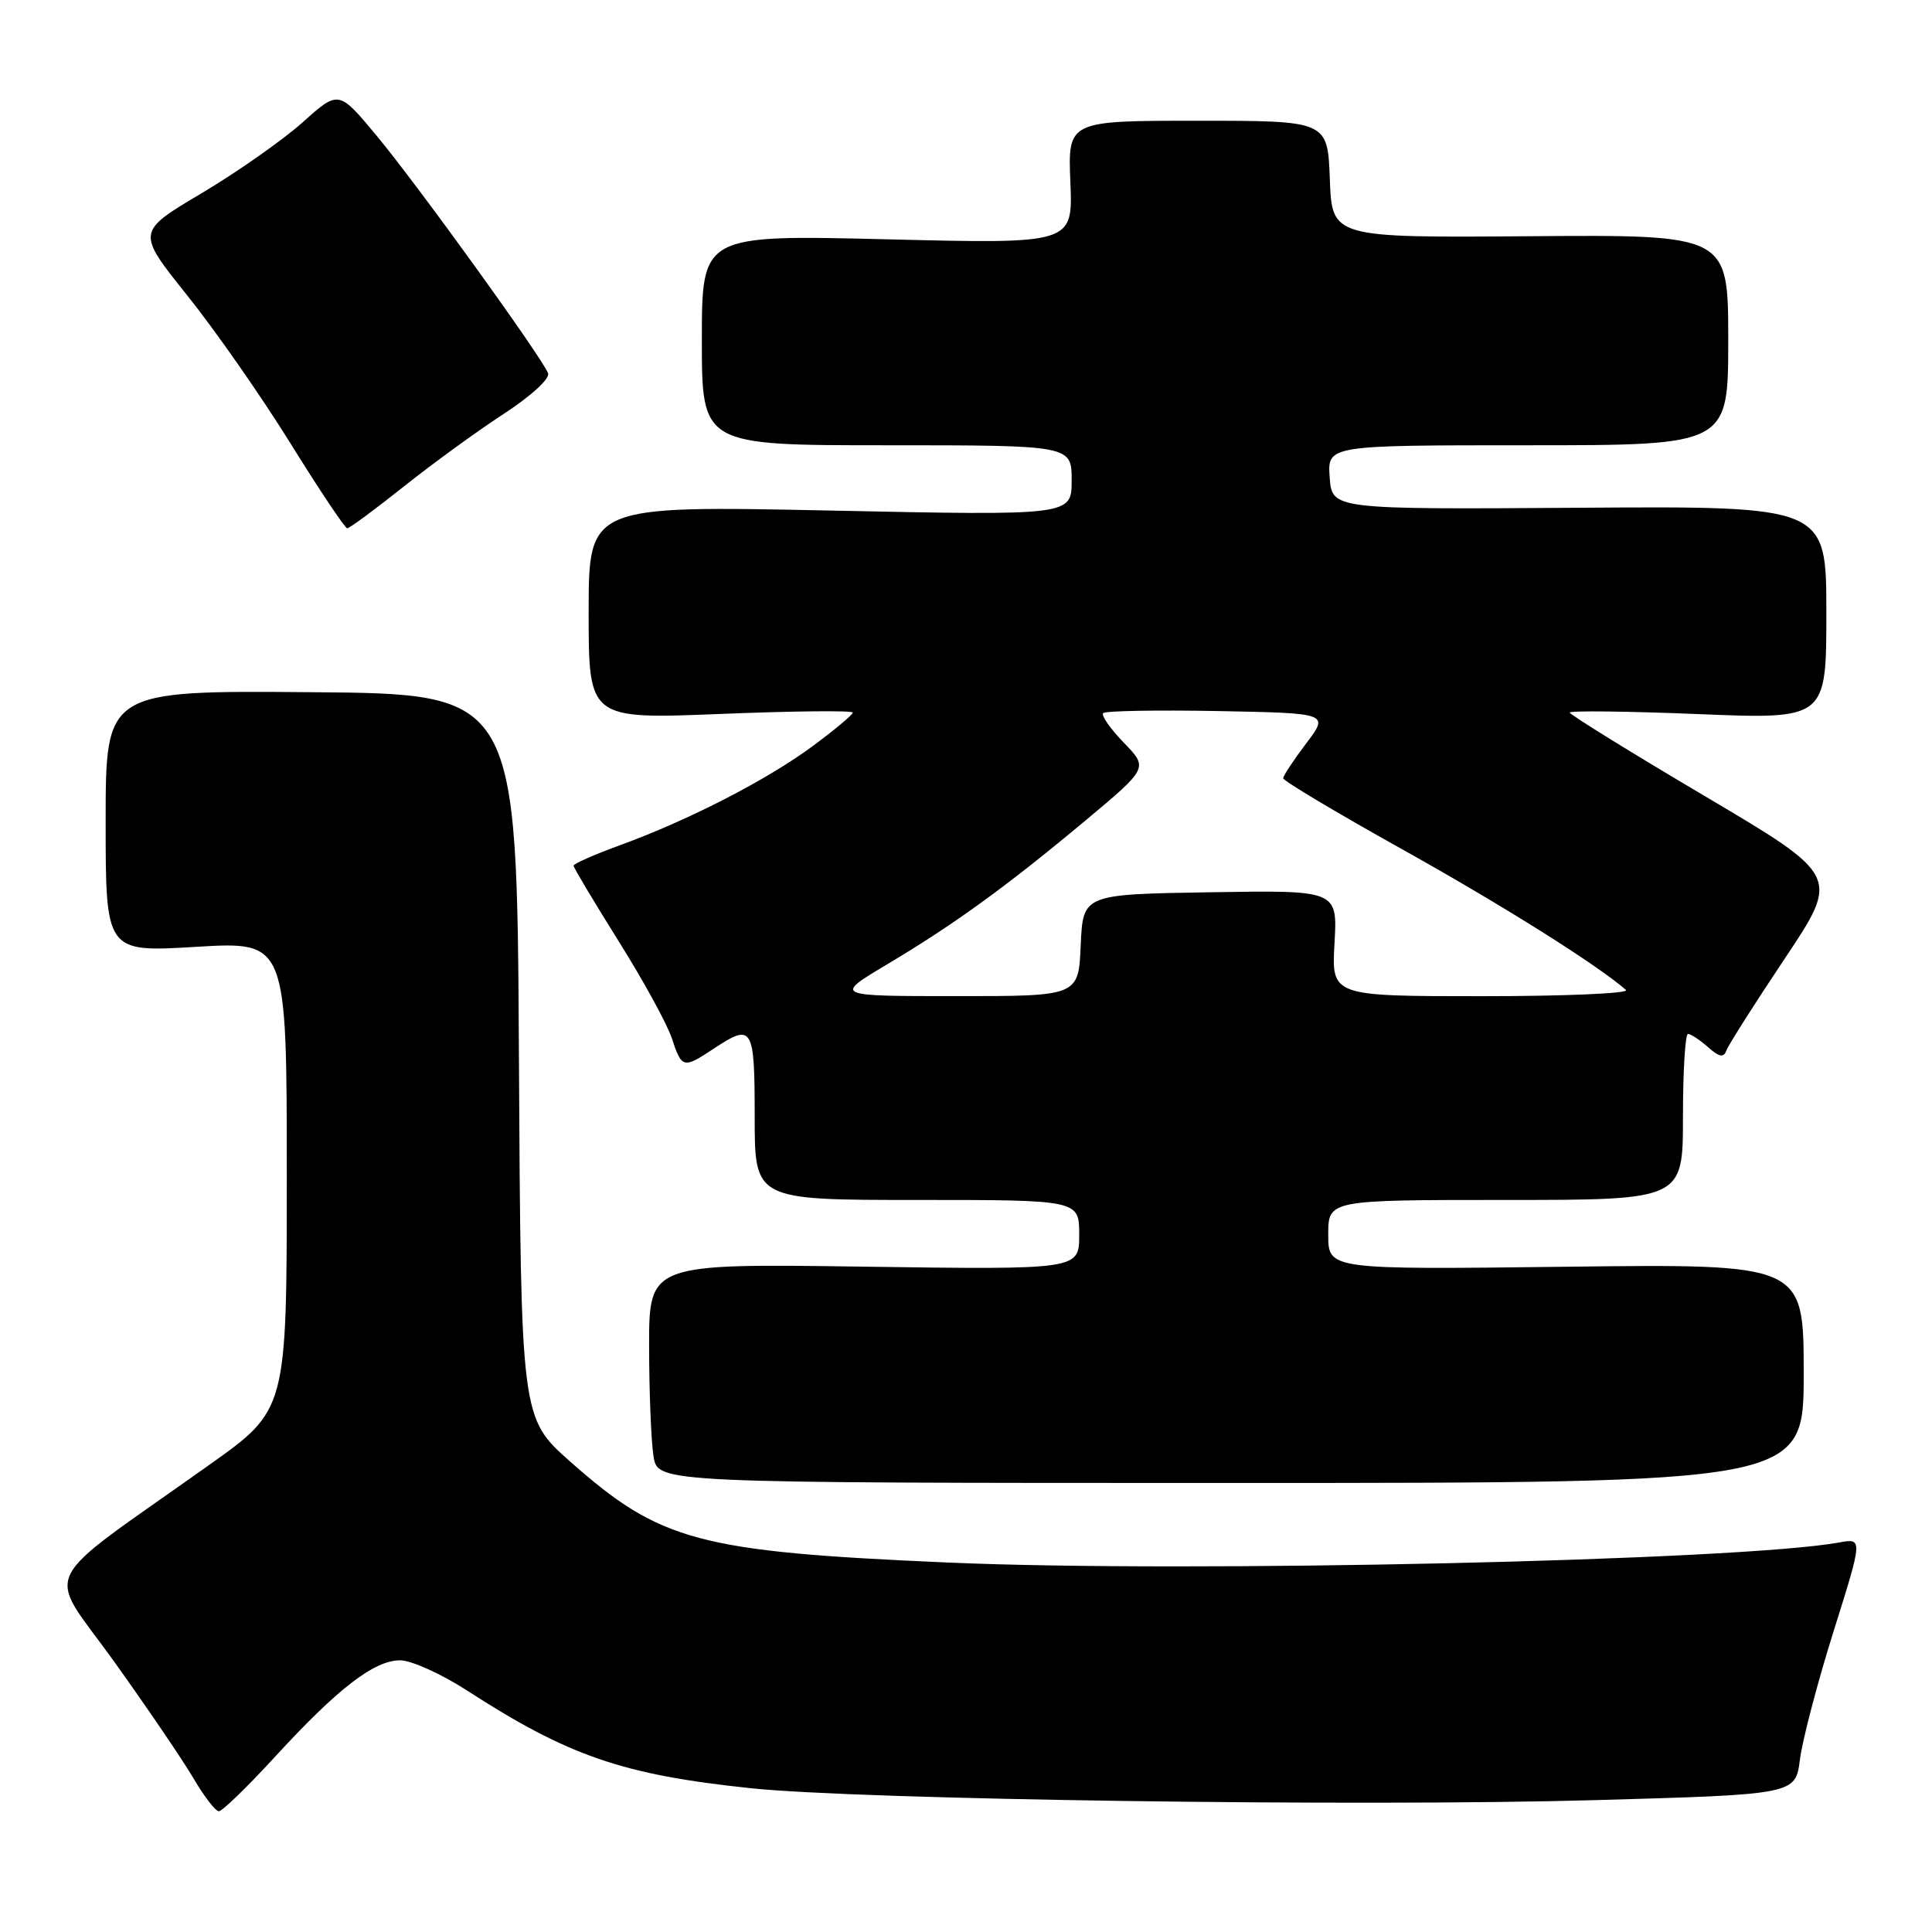 <?xml version="1.0" encoding="UTF-8" standalone="no"?>
<!DOCTYPE svg PUBLIC "-//W3C//DTD SVG 1.1//EN" "http://www.w3.org/Graphics/SVG/1.1/DTD/svg11.dtd" >
<svg xmlns="http://www.w3.org/2000/svg" xmlns:xlink="http://www.w3.org/1999/xlink" version="1.1" viewBox="0 0 256 256">
 <g >
 <path fill="currentColor"
d=" M 36.47 232.75 C 44.78 223.70 49.59 220.00 53.02 220.00 C 54.49 220.00 58.48 221.80 61.88 224.00 C 75.35 232.70 82.49 235.16 99.50 236.95 C 114.01 238.47 180.14 239.41 211.21 238.53 C 237.91 237.78 237.91 237.78 238.50 233.14 C 238.82 230.59 240.83 222.94 242.96 216.15 C 246.84 203.81 246.84 203.81 243.67 204.39 C 230.49 206.79 157.42 208.44 125.50 207.04 C 92.57 205.60 87.50 204.25 75.58 193.69 C 69.02 187.89 69.02 187.89 68.76 139.91 C 68.50 91.93 68.50 91.93 41.25 91.72 C 14.00 91.50 14.00 91.50 14.00 108.84 C 14.00 126.18 14.00 126.18 26.00 125.46 C 38.00 124.74 38.00 124.74 38.00 155.78 C 38.00 186.81 38.00 186.81 27.75 194.09 C 4.54 210.59 6.04 207.49 15.11 220.15 C 19.51 226.29 24.25 233.27 25.65 235.66 C 27.05 238.05 28.56 240.00 29.00 240.00 C 29.45 240.00 32.81 236.74 36.47 232.75 Z  M 239.00 181.99 C 239.00 167.47 239.00 167.47 207.50 167.85 C 176.00 168.23 176.00 168.23 176.00 163.61 C 176.00 159.00 176.00 159.00 199.50 159.00 C 223.00 159.00 223.00 159.00 223.00 148.00 C 223.00 141.95 223.30 137.00 223.67 137.00 C 224.04 137.00 225.23 137.79 226.32 138.75 C 227.79 140.06 228.40 140.18 228.74 139.23 C 228.98 138.53 232.47 133.03 236.49 127.02 C 243.79 116.08 243.79 116.08 225.90 105.49 C 216.05 99.67 208.00 94.68 208.00 94.42 C 208.00 94.15 215.65 94.24 225.00 94.62 C 242.00 95.31 242.00 95.31 242.00 81.18 C 242.00 67.06 242.00 67.06 209.25 67.28 C 176.50 67.50 176.50 67.50 176.19 63.25 C 175.89 59.00 175.89 59.00 202.44 59.00 C 229.00 59.00 229.00 59.00 229.00 45.05 C 229.00 31.10 229.00 31.10 202.75 31.30 C 176.50 31.50 176.50 31.50 176.21 23.75 C 175.92 16.00 175.92 16.00 158.71 16.00 C 141.50 16.00 141.50 16.00 141.83 24.16 C 142.16 32.32 142.16 32.32 117.58 31.71 C 93.00 31.11 93.00 31.11 93.00 45.05 C 93.00 59.00 93.00 59.00 117.50 59.00 C 142.00 59.00 142.00 59.00 142.00 63.66 C 142.00 68.32 142.00 68.32 110.00 67.65 C 78.00 66.99 78.00 66.99 78.00 81.14 C 78.00 95.30 78.00 95.30 95.50 94.60 C 105.12 94.21 113.00 94.13 113.00 94.42 C 113.00 94.70 110.61 96.70 107.69 98.86 C 101.63 103.34 91.39 108.61 82.25 111.96 C 78.81 113.21 76.00 114.45 76.00 114.71 C 76.00 114.97 78.68 119.44 81.94 124.66 C 85.21 129.87 88.40 135.68 89.02 137.57 C 90.34 141.57 90.54 141.62 94.50 139.00 C 99.74 135.53 100.00 135.95 100.00 148.00 C 100.00 159.00 100.00 159.00 121.50 159.00 C 143.00 159.00 143.00 159.00 143.00 163.62 C 143.00 168.24 143.00 168.24 114.50 167.84 C 86.00 167.43 86.00 167.43 86.01 178.46 C 86.02 184.53 86.28 191.07 86.60 193.00 C 87.18 196.50 87.18 196.50 163.09 196.50 C 239.00 196.50 239.00 196.50 239.00 181.99 Z  M 53.45 64.51 C 57.24 61.49 63.21 57.14 66.72 54.86 C 70.39 52.46 72.90 50.17 72.62 49.45 C 71.81 47.35 55.28 24.44 49.92 18.00 C 44.87 11.93 44.87 11.93 40.09 16.22 C 37.46 18.57 31.43 22.80 26.69 25.62 C 18.08 30.73 18.08 30.73 24.79 39.12 C 28.49 43.73 34.65 52.56 38.49 58.75 C 42.33 64.94 45.72 70.00 46.01 70.00 C 46.31 70.00 49.66 67.53 53.45 64.51 Z  M 117.50 127.81 C 126.42 122.50 133.38 117.45 143.83 108.72 C 152.16 101.76 152.16 101.76 148.90 98.40 C 147.11 96.54 145.88 94.79 146.18 94.49 C 146.48 94.19 153.33 94.07 161.42 94.22 C 176.11 94.50 176.11 94.50 173.08 98.50 C 171.42 100.70 170.04 102.78 170.03 103.12 C 170.01 103.45 177.09 107.68 185.75 112.51 C 199.04 119.92 211.56 127.79 215.45 131.17 C 215.97 131.63 207.41 132.00 196.42 132.00 C 176.43 132.00 176.43 132.00 176.83 124.98 C 177.23 117.95 177.23 117.95 160.36 118.23 C 143.50 118.50 143.50 118.50 143.20 125.25 C 142.91 132.00 142.91 132.00 126.70 131.99 C 110.50 131.99 110.50 131.99 117.50 127.81 Z "/>
</g>
</svg>